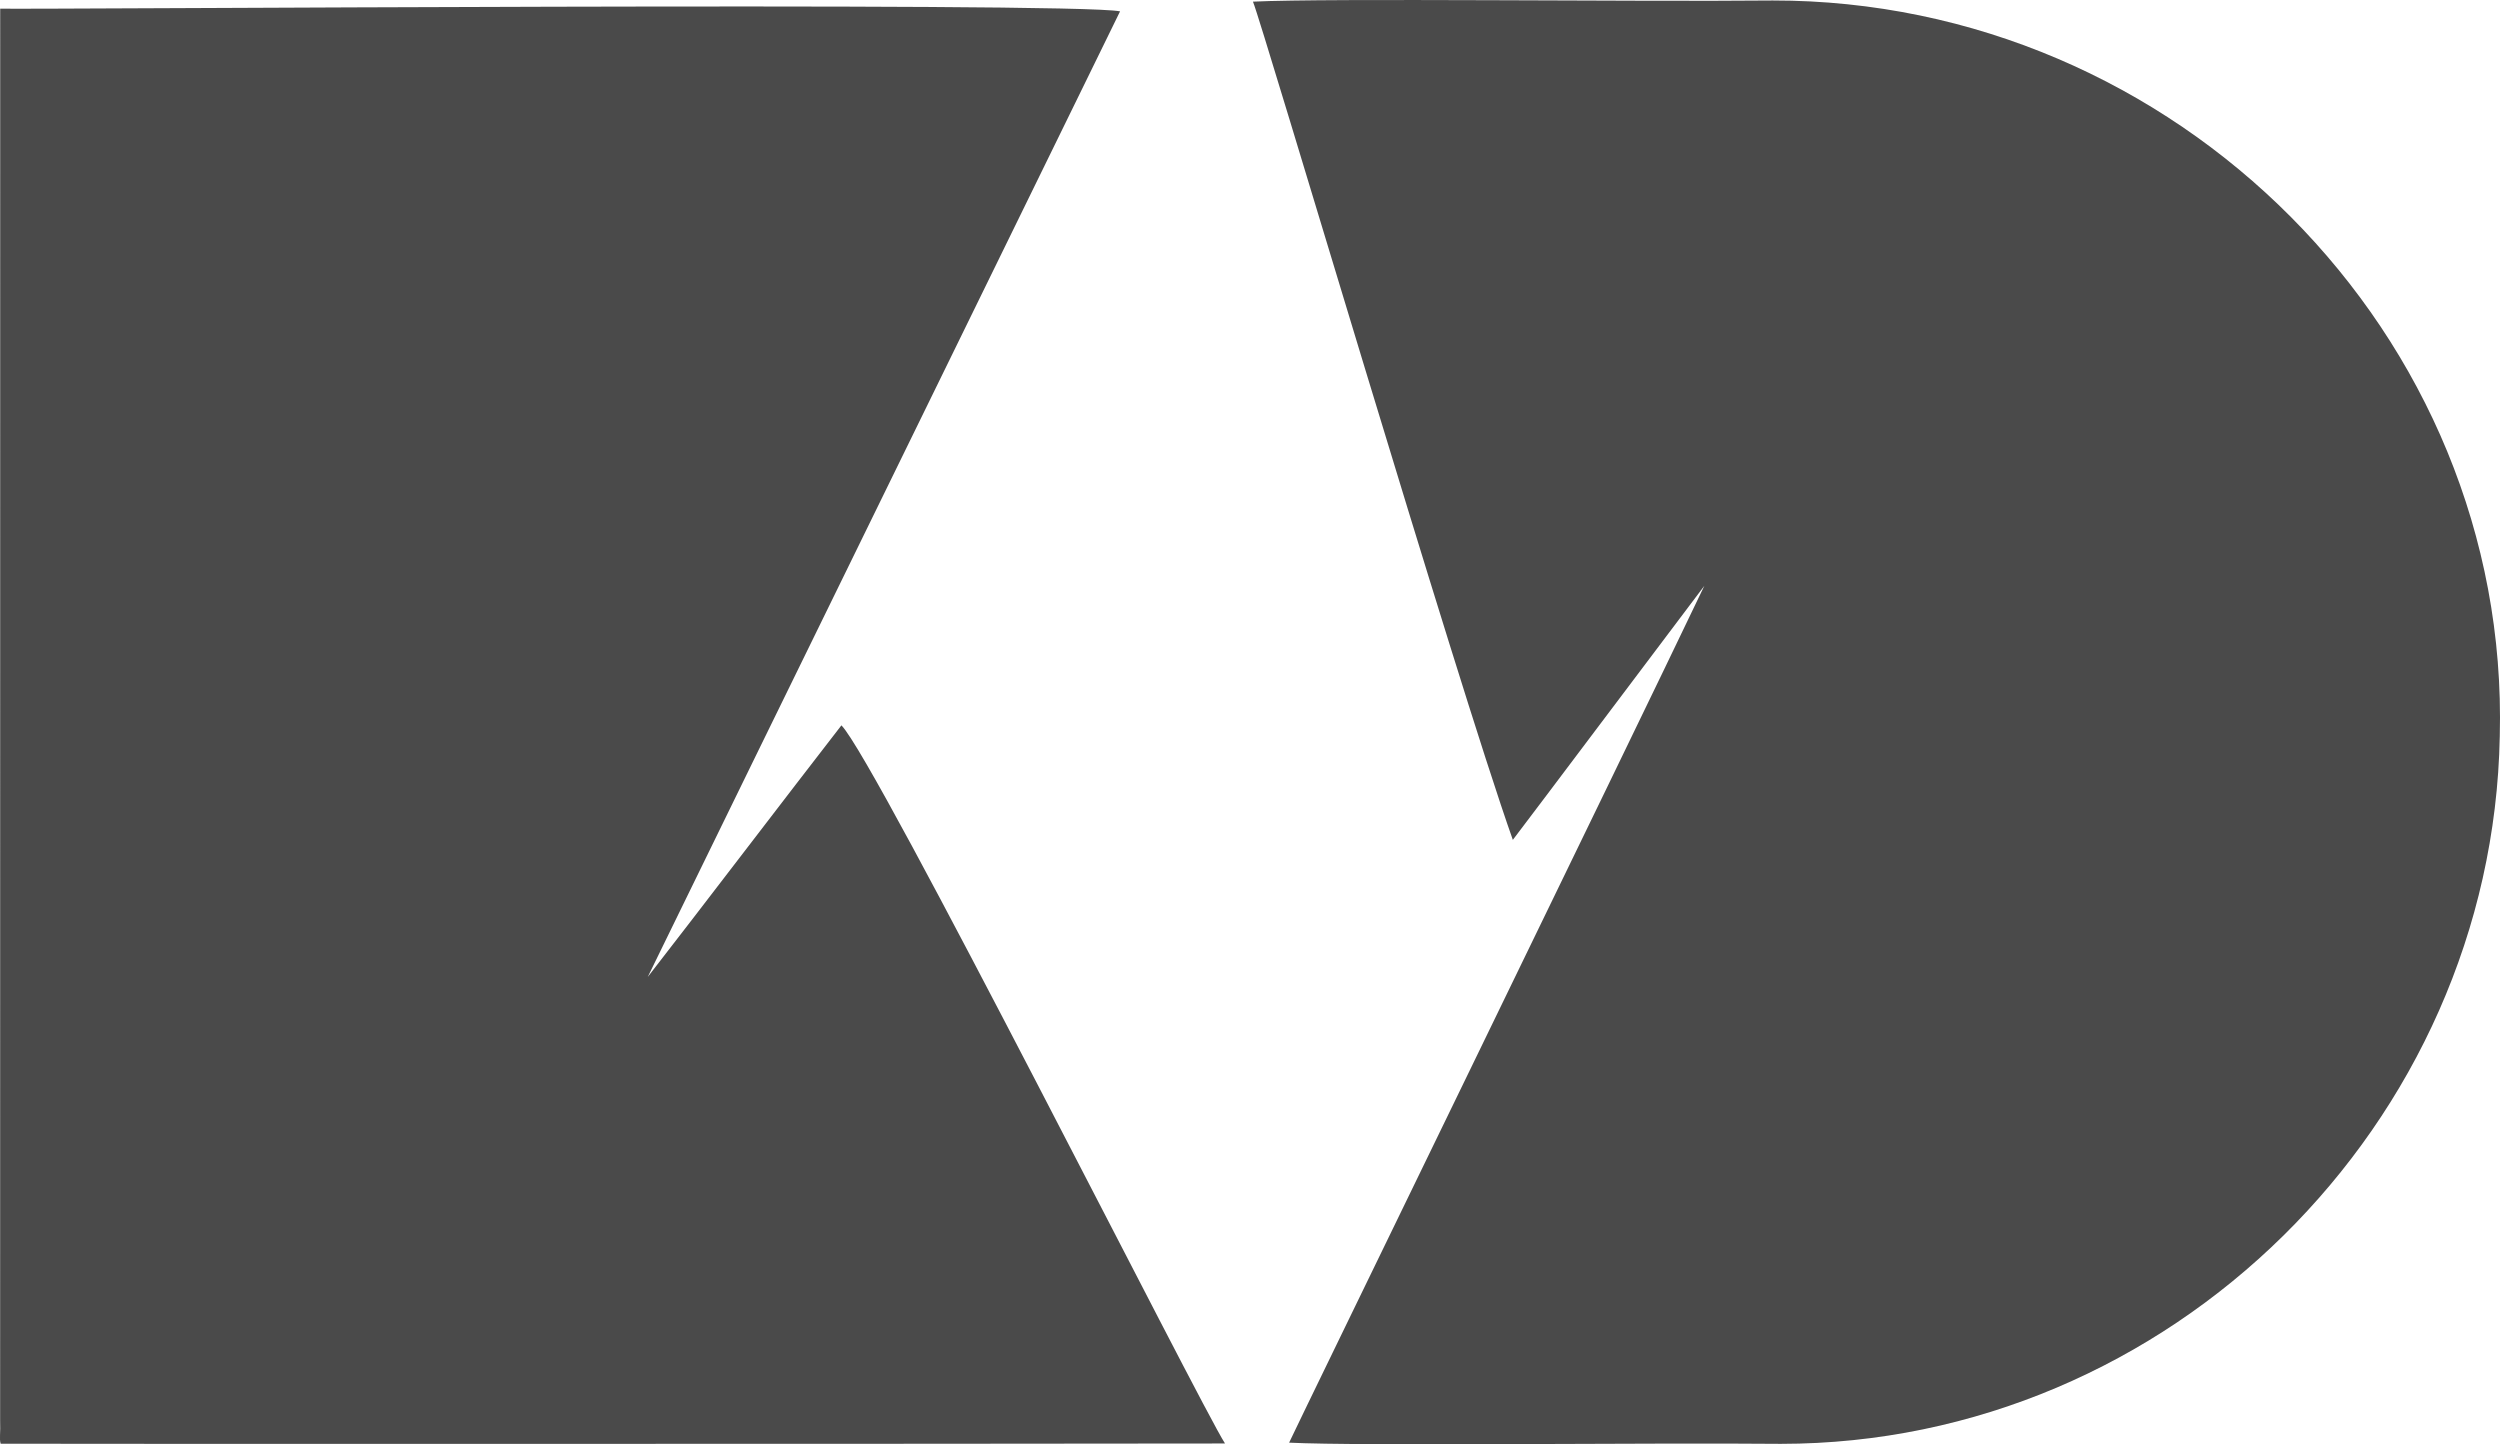 <svg xmlns="http://www.w3.org/2000/svg" data-name="Layer 2" viewBox="0 0 760 439.06"><path d="M759.93 223.83c-2.2 117.94-100.3 215.08-218.55 215.1-39.12-.39-127.67.72-149.49-.36 3.37-7.27 101.78-209.31 126.23-260.48-3.16 4.13-54.33 72.2-58.22 77.23C442.48 206.07 383.83 7.55 380.9.5 404.36-.62 497.61.57 538.91.15c122.41-.12 224.21 101.3 221.02 223.68m-504.14-3.32c-16.34 21.06-42.9 55.94-58.88 76.49C235.58 217.76 299.99 86.32 340.5 3.45 326 .5 8.78 2.93.06 2.63.04 17.05.04 328.81.04 431.89c.16 3.75-.3 5.52.16 7 2.01.07 291.11.08 372.19-.07v-.02c-7.45-11.49-106.41-208.27-116.61-218.3Z" data-name="Layer 1" style="fill:#4a4a4a;stroke-width:0"/></svg>